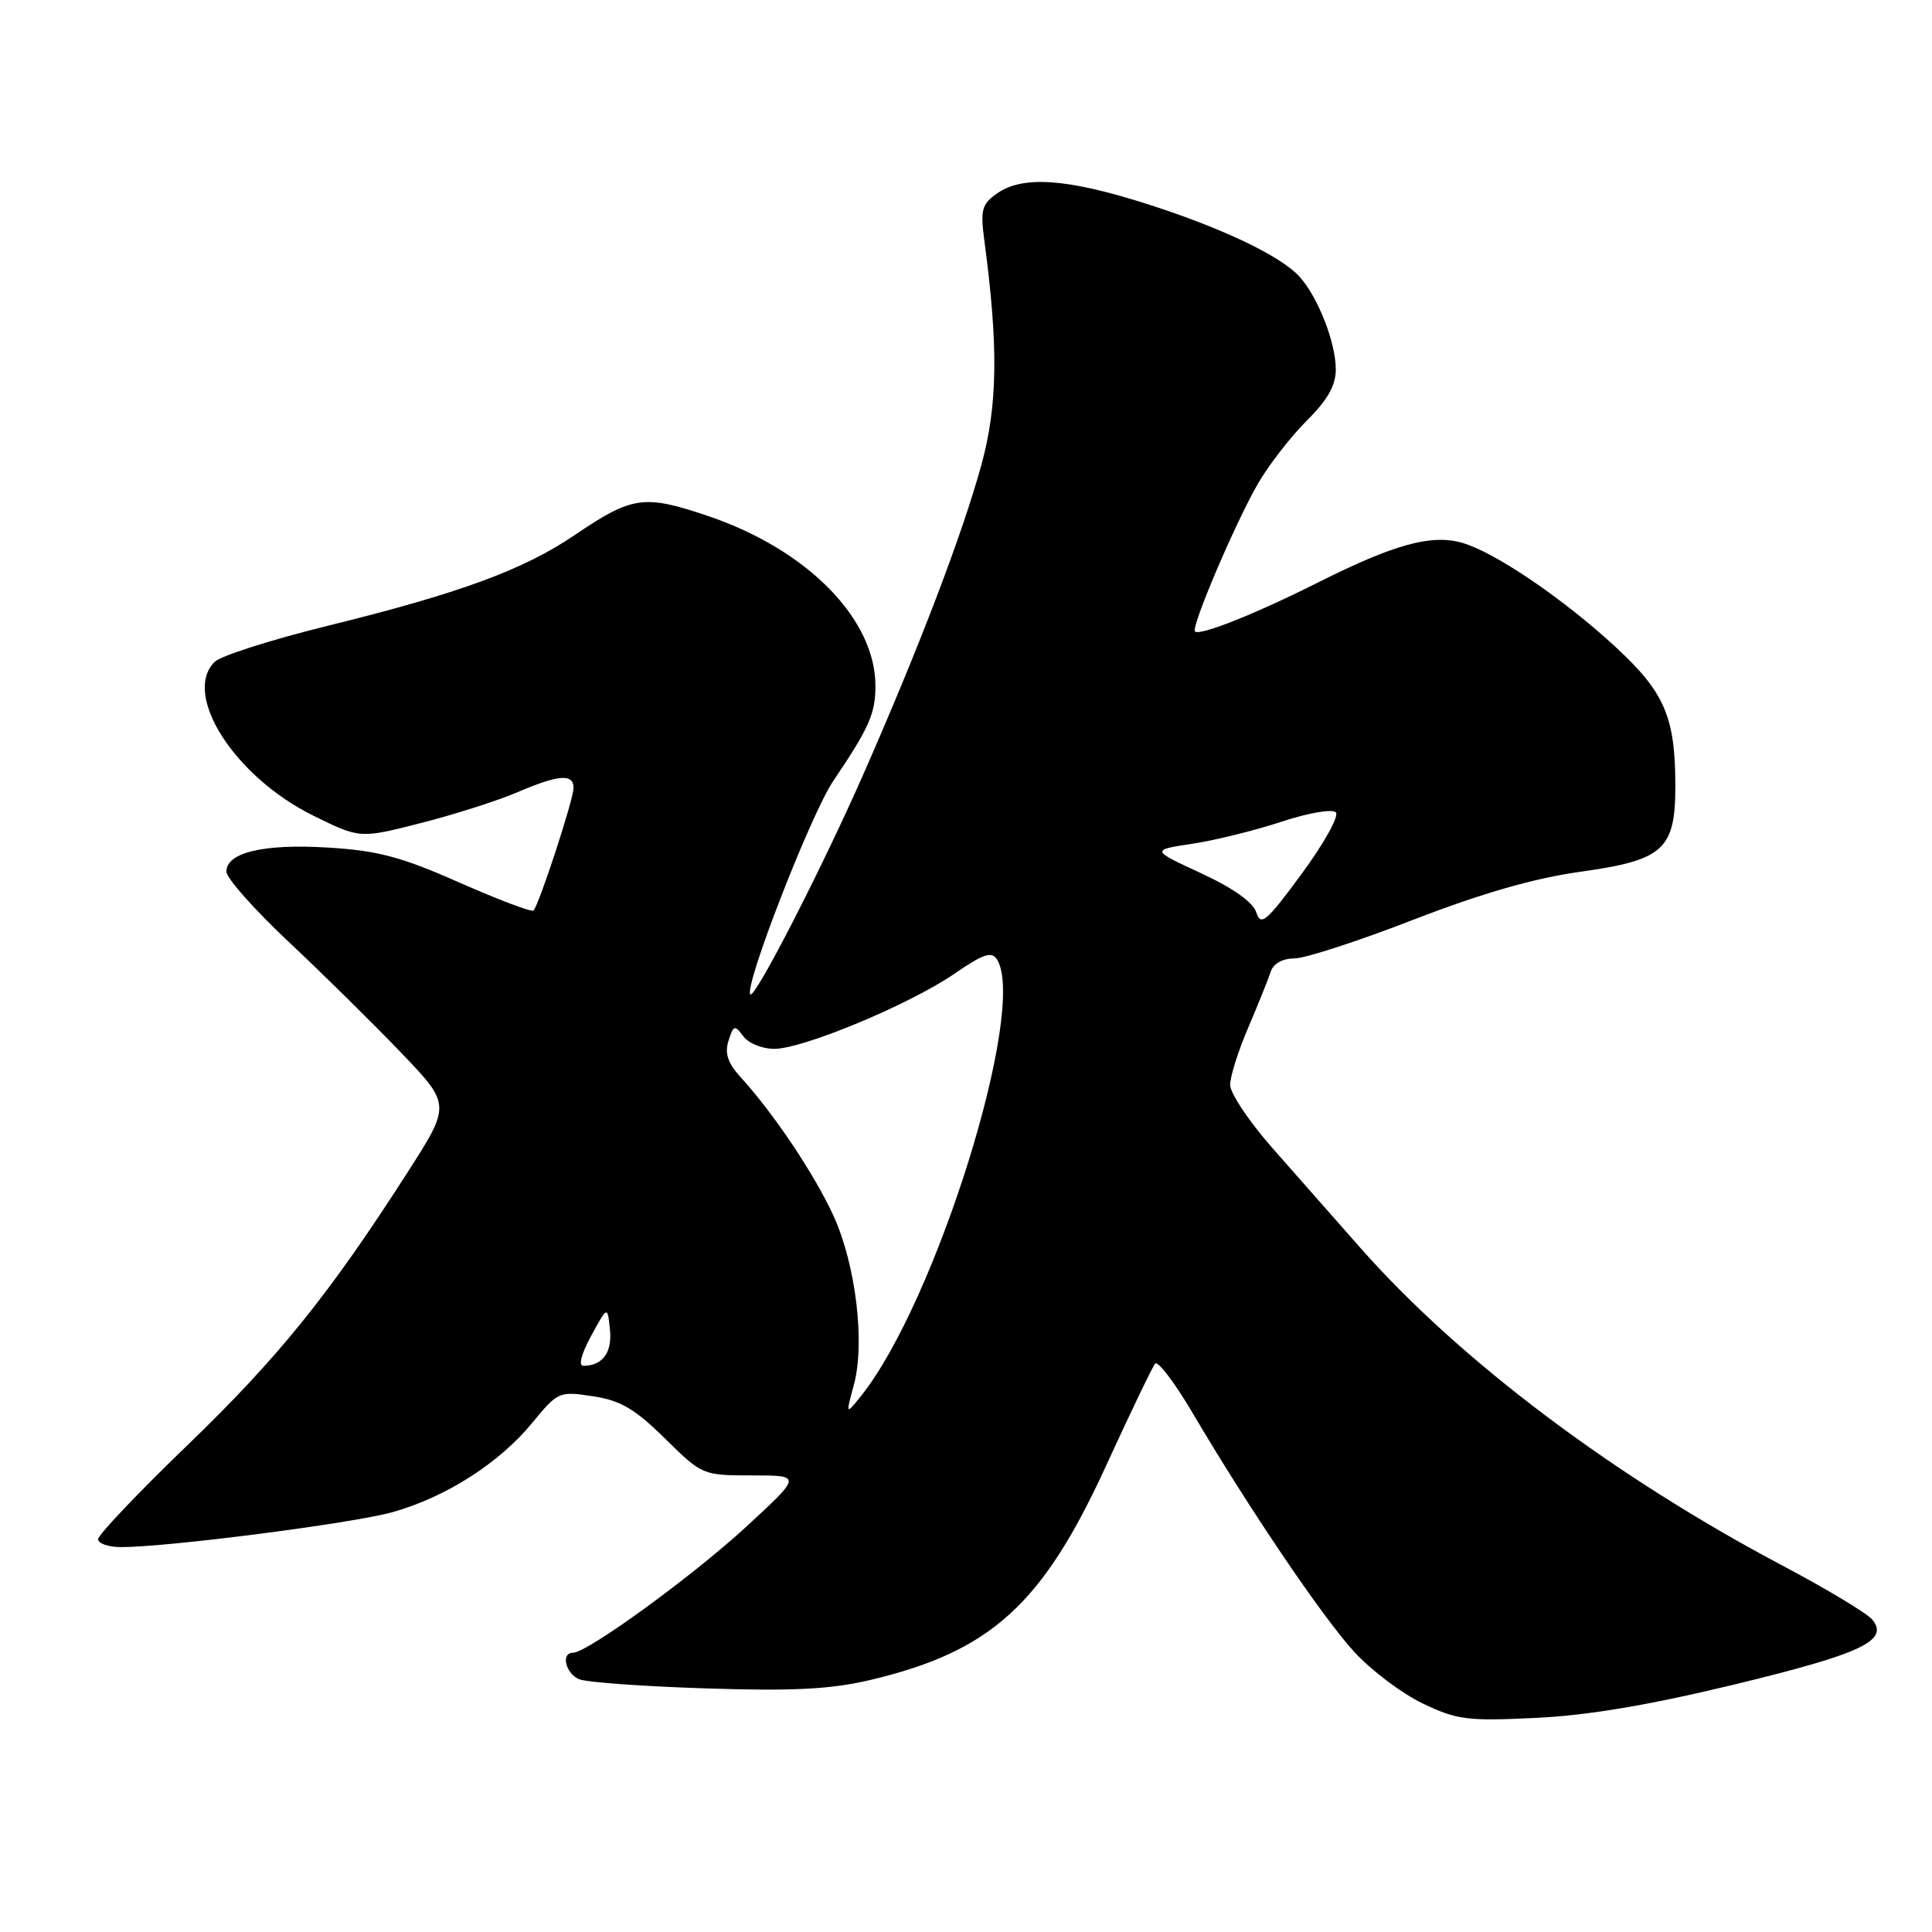 <?xml version="1.0" encoding="UTF-8" standalone="no"?>
<!DOCTYPE svg PUBLIC "-//W3C//DTD SVG 1.1//EN" "http://www.w3.org/Graphics/SVG/1.1/DTD/svg11.dtd" >
<svg xmlns="http://www.w3.org/2000/svg" xmlns:xlink="http://www.w3.org/1999/xlink" version="1.1" viewBox="0 0 256 256">
 <g >
 <path fill="currentColor"
d=" M 229.84 223.20 C 246.69 219.12 250.39 217.37 248.07 214.59 C 247.38 213.76 242.04 210.55 236.19 207.45 C 213.79 195.60 193.43 180.27 180.25 165.34 C 176.93 161.58 171.69 155.63 168.60 152.12 C 165.52 148.62 163.00 144.85 163.00 143.75 C 163.00 142.65 164.08 139.22 165.41 136.13 C 166.73 133.03 168.07 129.71 168.38 128.75 C 168.72 127.68 169.94 127.00 171.50 127.00 C 172.91 127.00 180.01 124.69 187.28 121.87 C 196.35 118.36 203.31 116.36 209.43 115.51 C 220.43 113.98 222.00 112.56 221.99 104.14 C 221.99 95.03 220.58 91.76 214.15 85.80 C 207.20 79.36 198.10 73.18 193.76 71.93 C 189.66 70.75 184.71 72.12 174.57 77.22 C 166.32 81.36 158.96 84.29 158.34 83.67 C 157.78 83.11 163.79 69.04 166.72 64.03 C 168.17 61.54 171.08 57.80 173.18 55.71 C 175.91 53.00 177.00 51.07 177.00 48.93 C 177.00 45.41 174.64 39.36 172.21 36.68 C 169.68 33.87 161.69 30.09 151.51 26.88 C 141.27 23.65 135.48 23.27 132.13 25.62 C 130.09 27.05 129.89 27.79 130.43 31.87 C 132.31 45.93 132.20 53.70 130.04 61.60 C 127.51 70.81 121.82 85.72 114.44 102.50 C 108.93 115.03 100.03 132.36 99.43 131.76 C 98.52 130.85 107.42 107.92 110.40 103.50 C 115.18 96.42 116.00 94.56 116.00 90.88 C 116.00 82.00 106.95 72.81 93.81 68.37 C 85.32 65.50 83.78 65.72 76.12 70.92 C 69.32 75.53 60.83 78.64 43.19 82.98 C 35.87 84.79 29.23 86.91 28.44 87.70 C 24.10 92.04 31.11 102.96 41.54 108.09 C 47.69 111.12 47.69 111.12 55.76 109.06 C 60.20 107.93 65.93 106.10 68.50 105.00 C 74.00 102.64 76.00 102.48 76.00 104.40 C 76.00 105.92 71.42 119.91 70.69 120.65 C 70.44 120.89 66.03 119.22 60.87 116.94 C 53.19 113.54 50.06 112.71 43.50 112.31 C 34.94 111.78 30.00 112.95 30.00 115.50 C 30.00 116.35 33.70 120.52 38.22 124.77 C 42.75 129.02 49.44 135.62 53.10 139.44 C 59.76 146.38 59.76 146.38 53.94 155.44 C 43.63 171.52 36.85 179.92 24.80 191.53 C 18.31 197.79 13.00 203.38 13.00 203.95 C 13.00 204.53 14.37 205.00 16.05 205.00 C 22.26 205.00 46.68 201.86 52.00 200.37 C 59.06 198.40 66.16 193.86 70.53 188.53 C 73.91 184.41 74.08 184.33 78.56 185.01 C 82.22 185.56 84.12 186.68 88.10 190.60 C 93.04 195.47 93.12 195.50 99.66 195.50 C 106.25 195.50 106.25 195.50 98.88 202.30 C 91.78 208.84 77.82 219.00 75.92 219.00 C 74.29 219.00 74.94 221.76 76.75 222.51 C 77.71 222.91 85.25 223.46 93.50 223.72 C 105.07 224.10 110.04 223.84 115.26 222.62 C 131.28 218.84 138.12 212.64 146.56 194.22 C 149.77 187.22 152.69 181.14 153.05 180.70 C 153.41 180.25 155.64 183.18 158.01 187.20 C 165.44 199.81 175.26 214.33 179.46 218.90 C 181.68 221.32 185.75 224.39 188.50 225.71 C 193.03 227.89 194.44 228.07 203.50 227.63 C 210.38 227.31 218.60 225.92 229.84 223.20 Z  M 113.14 183.51 C 114.65 177.96 113.40 167.60 110.46 161.14 C 107.96 155.66 102.56 147.59 98.23 142.84 C 96.44 140.88 95.99 139.59 96.53 137.91 C 97.19 135.83 97.36 135.77 98.49 137.31 C 99.17 138.24 101.02 138.99 102.61 138.98 C 106.48 138.96 120.60 133.06 126.49 129.01 C 130.28 126.40 131.40 126.02 132.10 127.12 C 136.18 133.56 124.01 172.63 114.07 185.00 C 112.06 187.50 112.06 187.50 113.14 183.51 Z  M 78.33 177.01 C 80.50 173.03 80.50 173.03 80.82 176.16 C 81.14 179.19 79.87 180.95 77.33 180.98 C 76.61 180.99 77.00 179.47 78.33 177.01 Z  M 166.47 120.91 C 166.04 119.55 163.41 117.68 159.15 115.71 C 152.50 112.63 152.50 112.63 158.00 111.80 C 161.03 111.34 166.35 110.03 169.84 108.87 C 173.36 107.71 176.55 107.16 177.01 107.64 C 177.47 108.11 175.43 111.77 172.49 115.77 C 167.81 122.14 167.06 122.77 166.47 120.91 Z "/>
</g>
</svg>